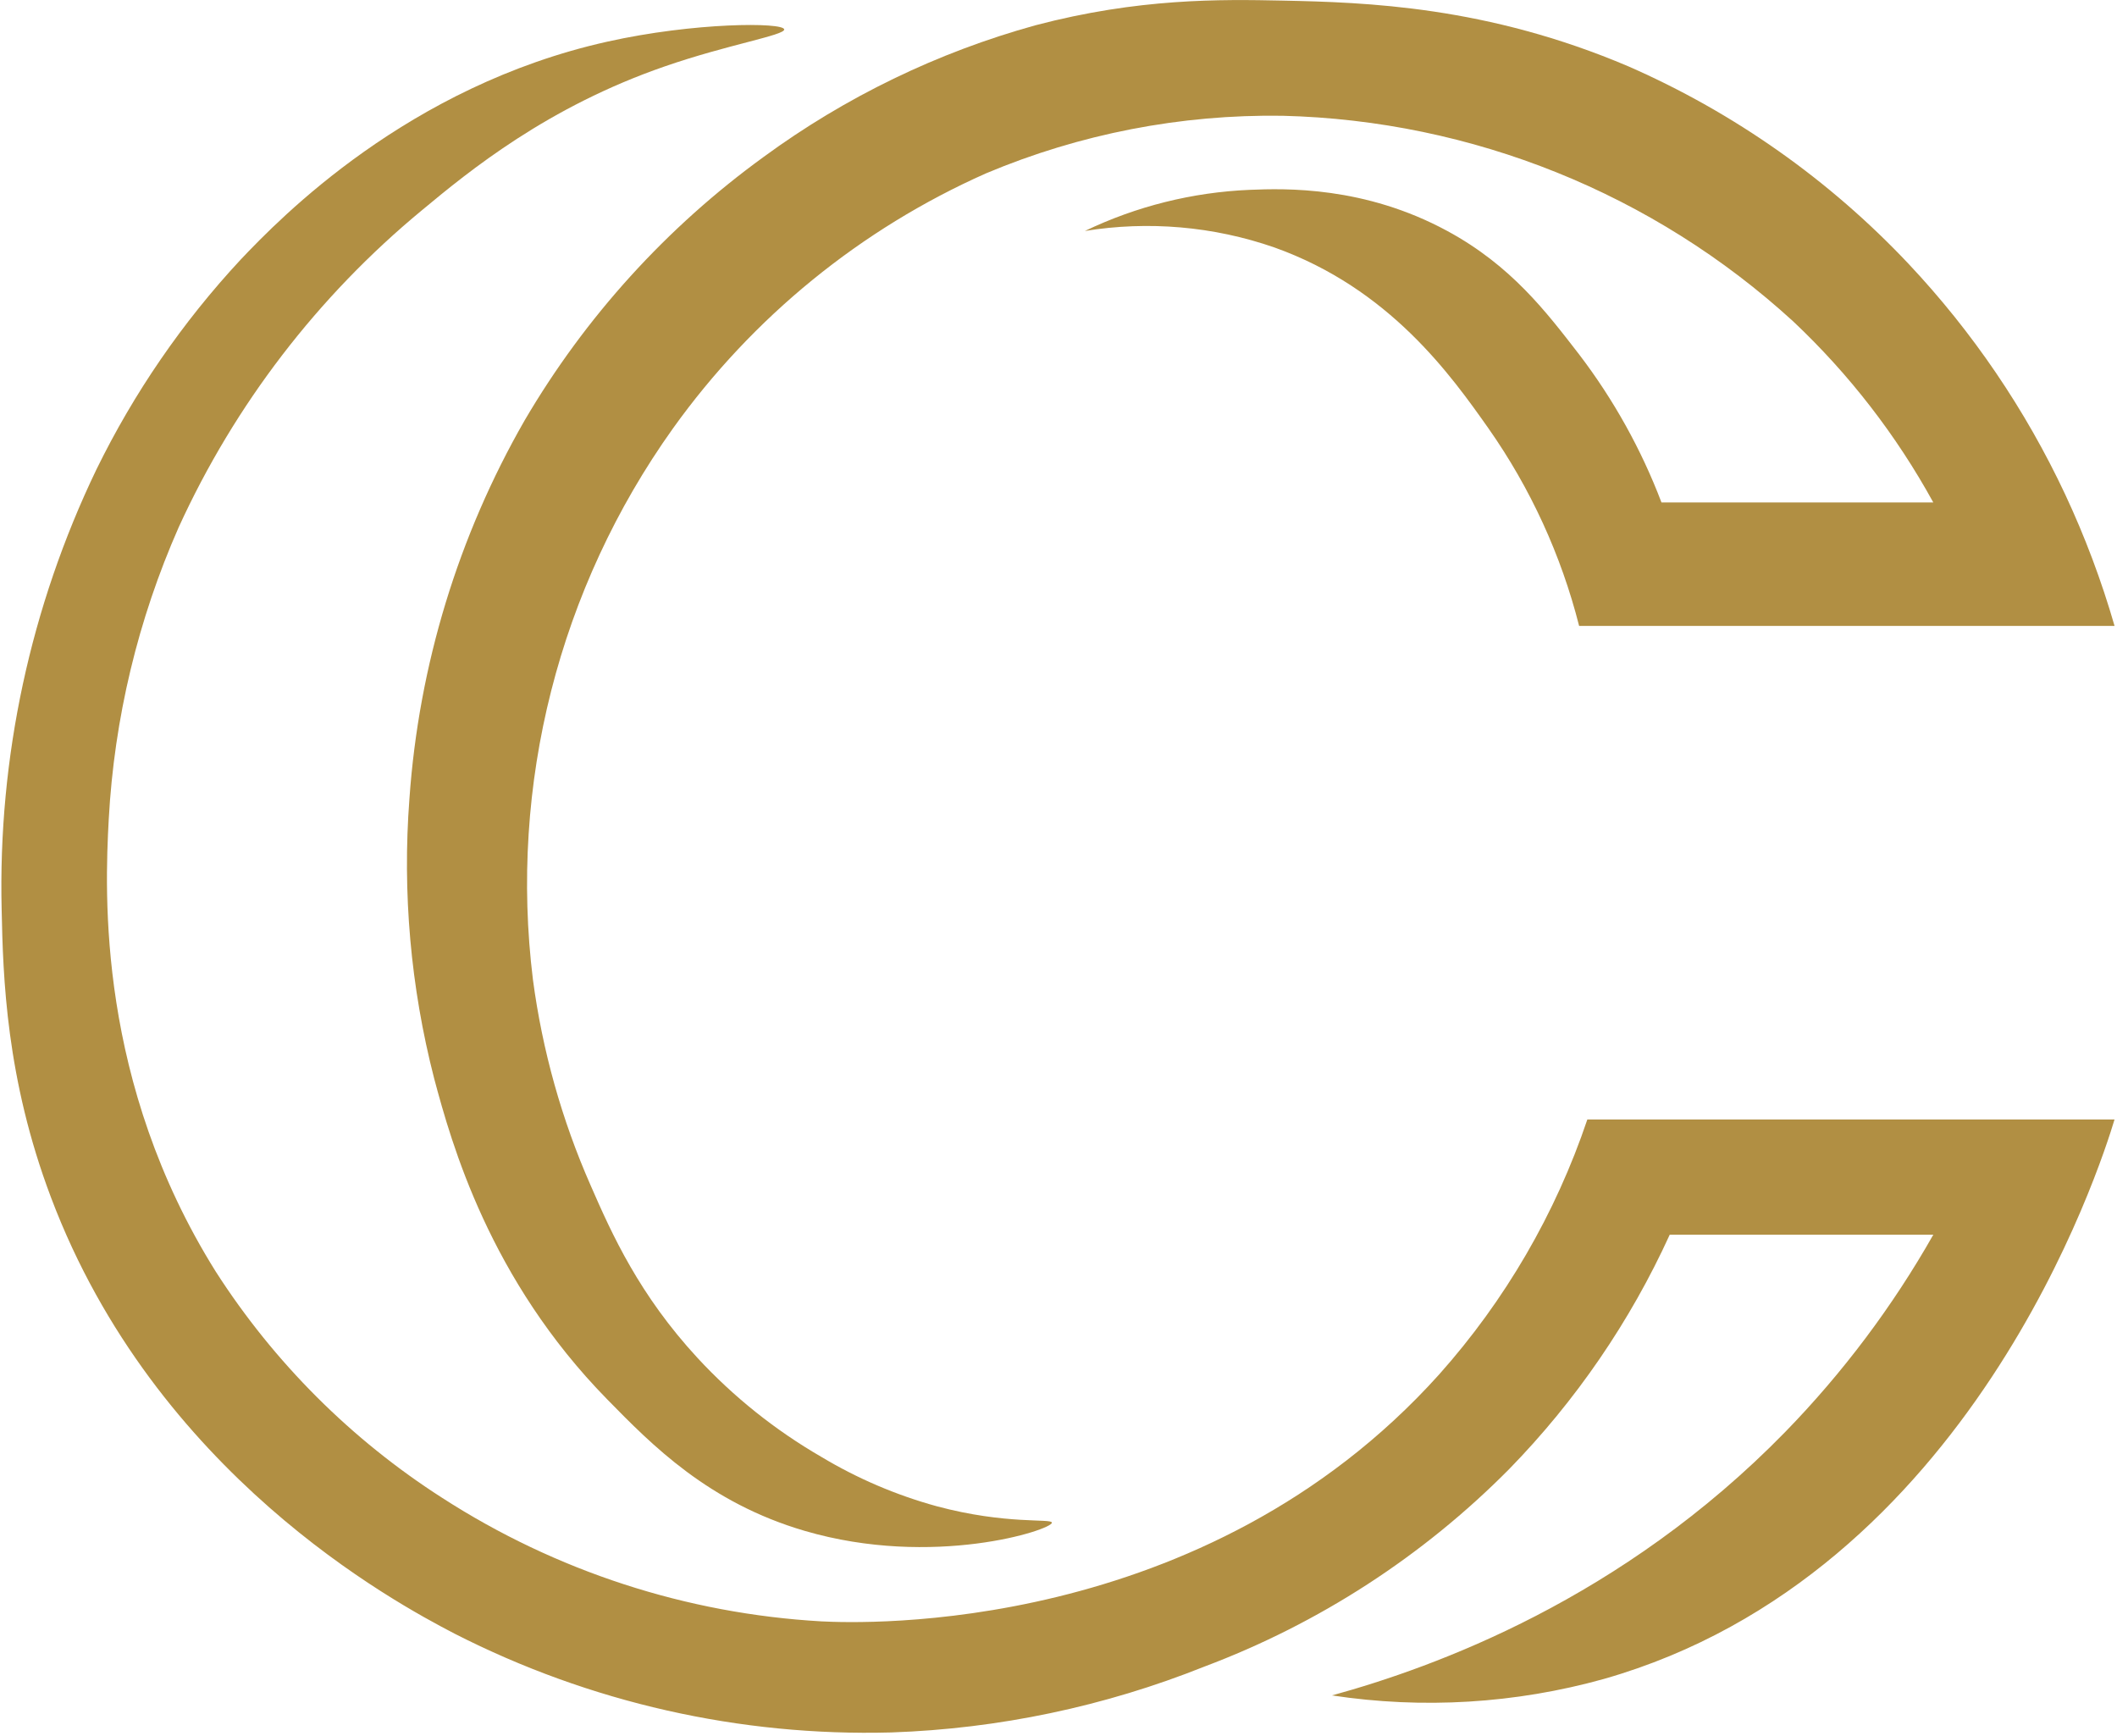 <?xml version="1.0" encoding="UTF-8"?>
<svg version="1.1" viewBox="0 0 100 82" xmlns="http://www.w3.org/2000/svg">
<g fill="none" fill-rule="evenodd">
<g fill="#b18f43" fill-rule="nonzero">
<path d="m37.043 1.387c-0.054-0.338-4.245-0.338-8.366 0.583-9.385 2.095-15.424 8.301-17.315 10.299-2.744 2.952-5.039 6.291-6.809 9.91-3.116 6.48-4.65 13.605-4.475 20.791 0.066 3.179 0.206 7.975 2.335 13.602 4.926 13.038 16.195 19.105 19.066 20.597 6.375 3.253 13.466 4.857 20.623 4.663 5.072-0.174 10.075-1.226 14.786-3.109 5.416-2.036 10.327-5.218 14.397-9.327 3.15-3.227 5.718-6.974 7.588-11.076h12.451c-1.925 3.396-4.279 6.53-7.004 9.327-7.712 7.897-16.518 11.091-21.401 12.436 4.287 0.652 8.664 0.387 12.84-0.777 17.342-4.943 23.467-24.25 24.125-26.427h-24.903c-1.498 4.446-3.88 8.544-7.004 12.047-11.105 12.351-27.237 11.76-29.183 11.659-6.371-0.363-12.538-2.372-17.899-5.829-4.296-2.751-7.946-6.396-10.7-10.687-5.595-8.938-5.249-17.846-5.058-21.374 0.26-4.76 1.381-9.434 3.307-13.796 2.646-5.789 6.57-10.904 11.479-14.962 2.284-1.9 5.949-4.889 11.479-6.801 2.969-1.03 5.685-1.473 5.642-1.749z"/>
<path d="m49.689 71.923c0 0.338-5.599 2.165-11.673 0.389-4.553-1.333-7.222-4.057-9.338-6.218-5.556-5.666-7.35-12.075-8.171-15.156-1.11-4.311-1.505-8.775-1.167-13.213 0.442-6.293 2.304-12.405 5.447-17.877 2.862-4.879 6.704-9.113 11.284-12.436 3.867-2.834 8.218-4.941 12.84-6.218 4.864-1.282 8.732-1.228 11.673-1.166 3.942 0.082 9.654 0.26 16.342 3.109 4.993 2.188 9.493 5.361 13.23 9.327 3.024 3.215 5.519 6.887 7.393 10.882 0.94 2.009 1.72 4.088 2.335 6.218h-25.292c-0.848-3.343-2.298-6.503-4.28-9.327-1.766-2.503-4.669-6.607-10.117-8.55-2.872-0.997-5.948-1.264-8.949-0.777 2.435-1.168 5.083-1.829 7.782-1.943 1.685-0.07 5.424-0.179 9.338 1.943 3.019 1.636 4.669 3.816 6.226 5.829 1.627 2.132 2.938 4.489 3.891 6.995h12.84c-1.744-3.178-3.976-6.063-6.615-8.55-6.602-6.044-15.172-9.495-24.125-9.716-4.807-0.071-9.577 0.855-14.008 2.72-5.916 2.627-11.021 6.787-14.786 12.047-5.388 7.547-7.749 16.838-6.615 26.038 0.445 3.35 1.362 6.621 2.724 9.716 1.016 2.332 2.304 5.18 5.058 8.161 1.702 1.837 3.669 3.409 5.837 4.663 1.701 1.022 3.534 1.806 5.447 2.332 3.296 0.886 5.436 0.567 5.447 0.777z"/>
</g>
</g>
</svg>
